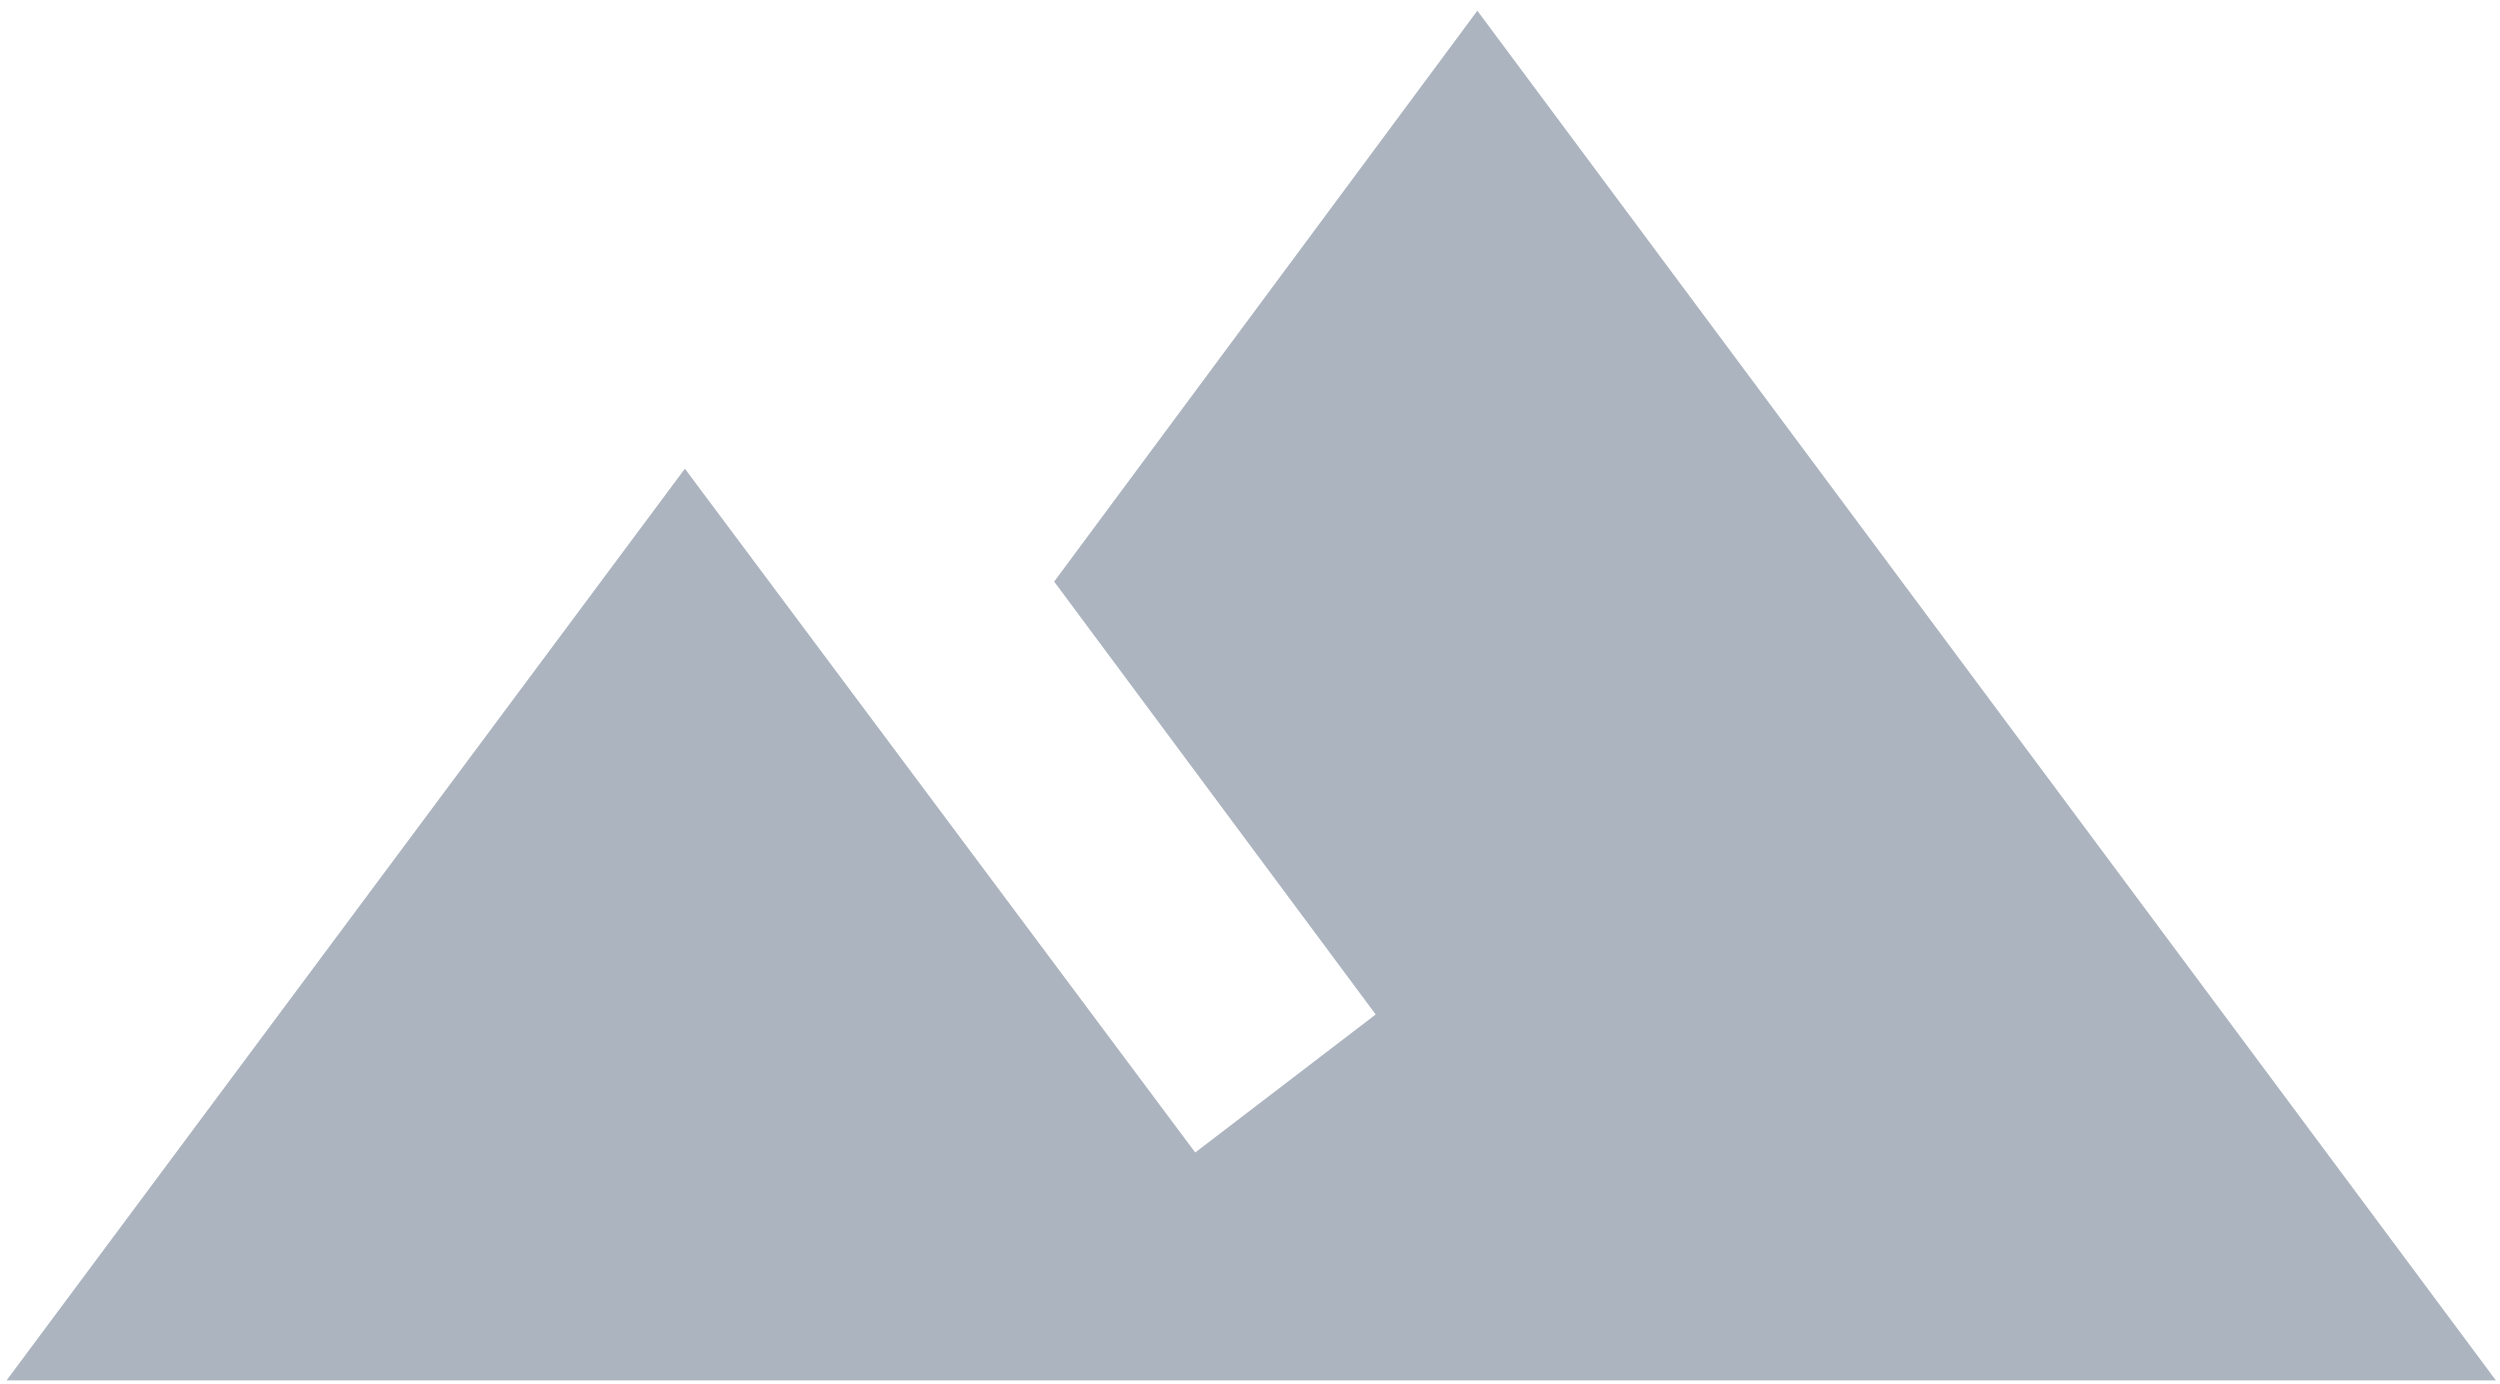 <svg width="159" height="88" viewBox="0 0 159 88" fill="none" xmlns="http://www.w3.org/2000/svg">
<path d="M93.959 0.681L67.044 36.989L87.494 64.52L76.016 73.298L43.559 29.808L0.416 87.794H158.74L93.959 0.681Z" fill="#ACB4BF"/>
</svg>
